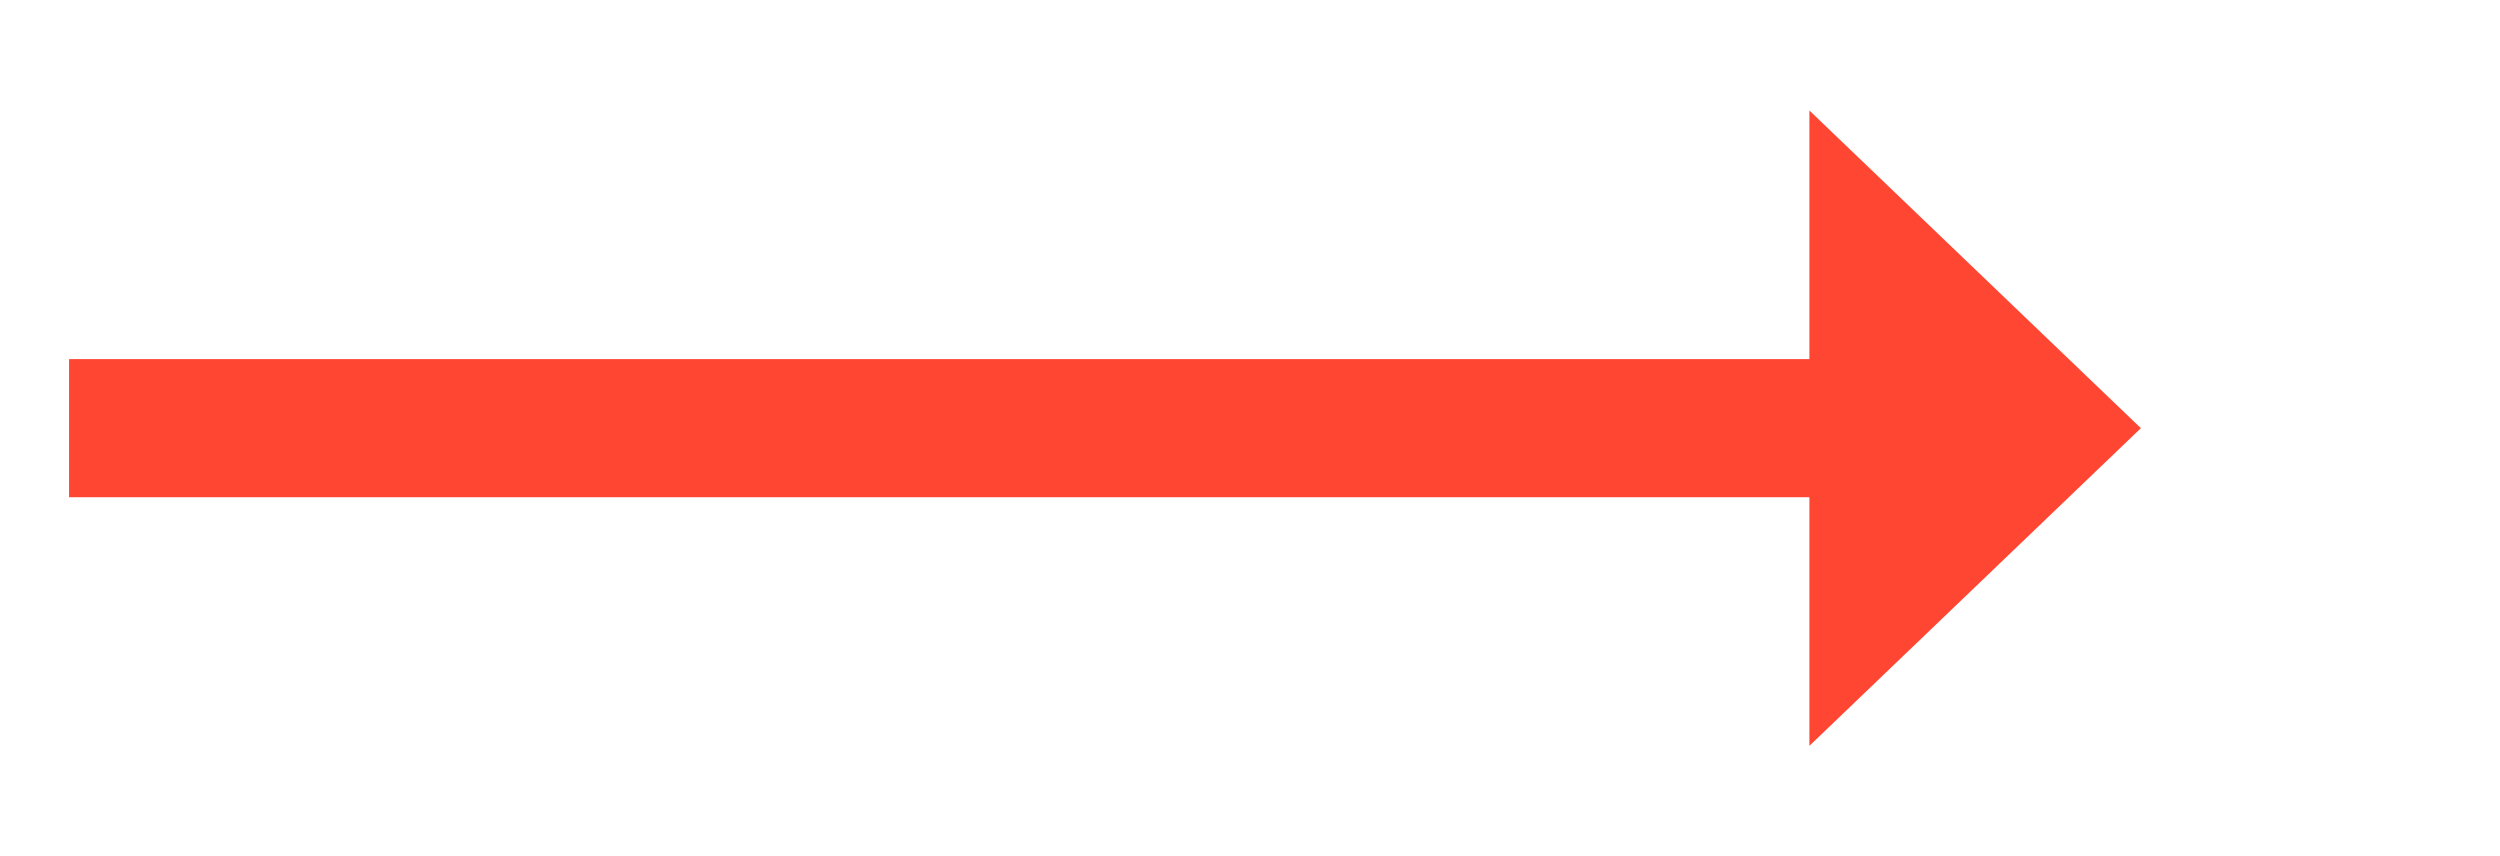 ﻿<?xml version="1.0" encoding="utf-8"?>
<svg version="1.1" xmlns:xlink="http://www.w3.org/1999/xlink" width="90.5px" height="31px" xmlns="http://www.w3.org/2000/svg">
  <g transform="matrix(1 0 0 1 -270.5 -646 )">
    <path d="M 336 673  L 348 661.5  L 336 650  L 336 673  Z " fill-rule="nonzero" fill="#ff4633" stroke="none" />
    <path d="M 273 661.5  L 339 661.5  " stroke-width="5" stroke="#ff4633" fill="none" />
  </g>
</svg>